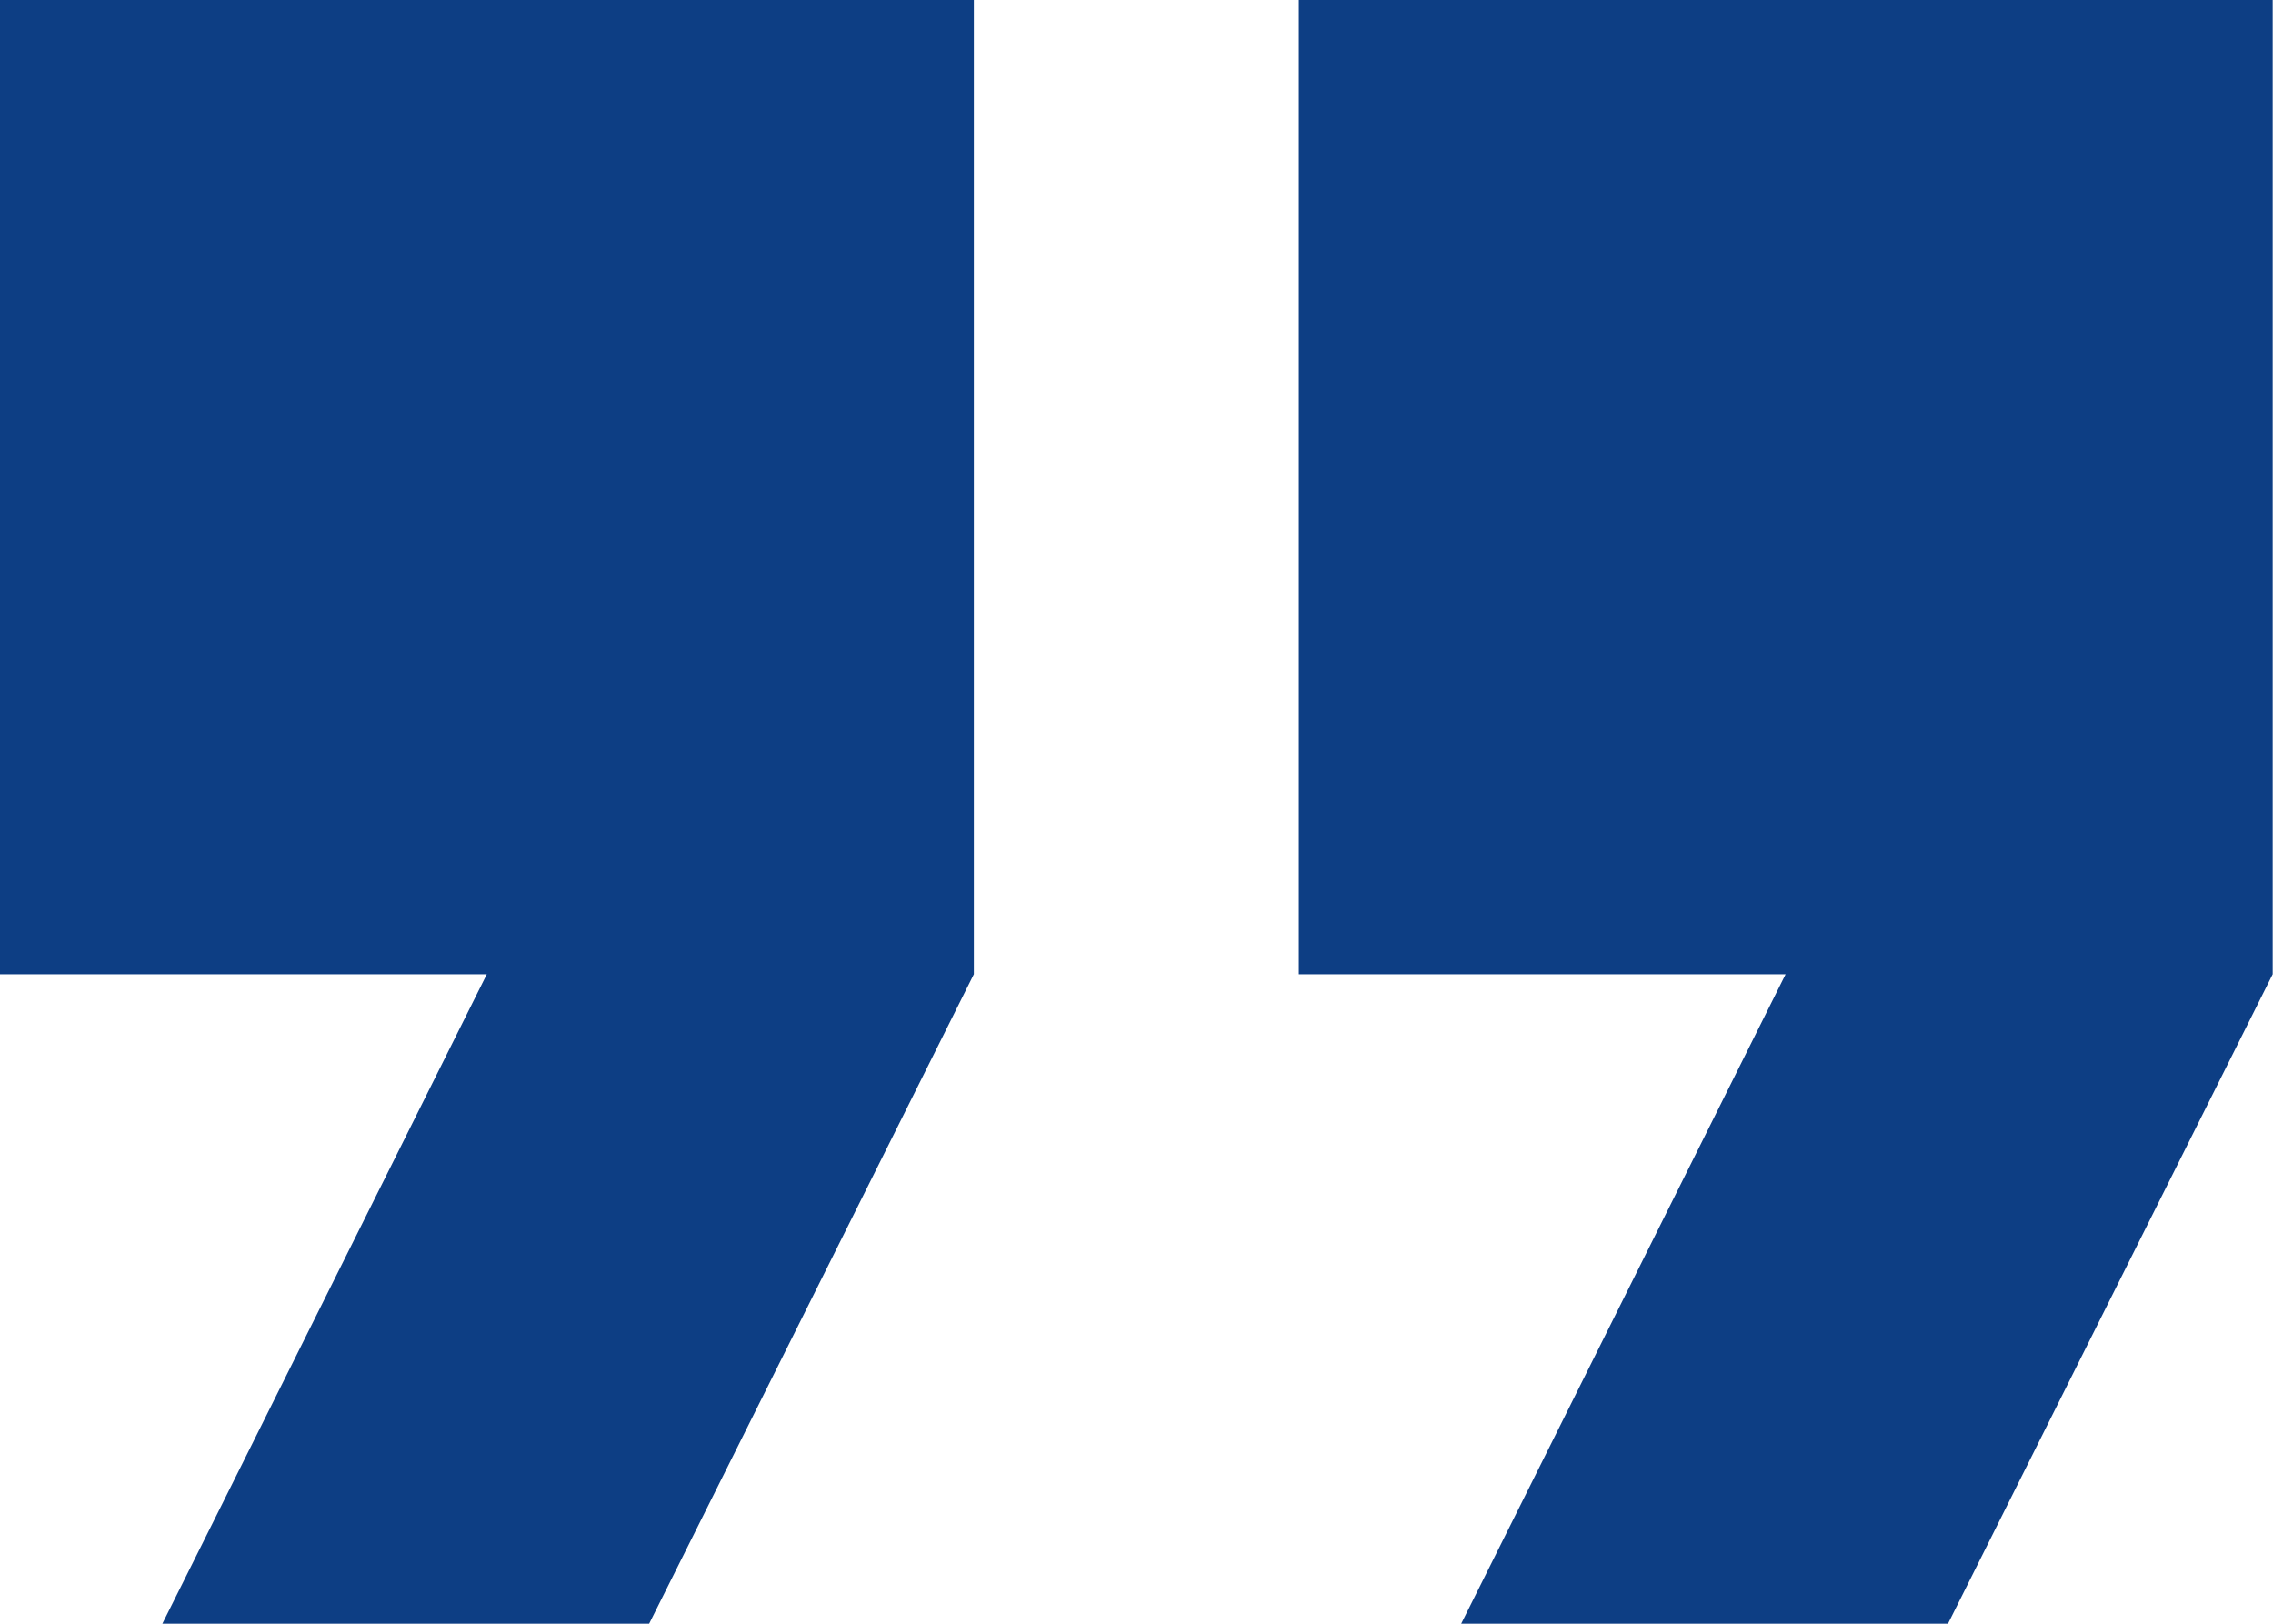 <svg xmlns="http://www.w3.org/2000/svg" width="38.289" height="27.349" viewBox="0 0 38.289 27.349">
  <path id="Icon_material-format-quote" data-name="Icon material-format-quote" d="M10.235,37.849h8.2l5.47-10.94V10.5H7.5V26.91h8.2Zm21.879,0h8.2l5.47-10.94V10.5H29.379V26.91h8.2Z" transform="translate(-7.5 -10.5)" fill="#0d3e84"/>
</svg>
